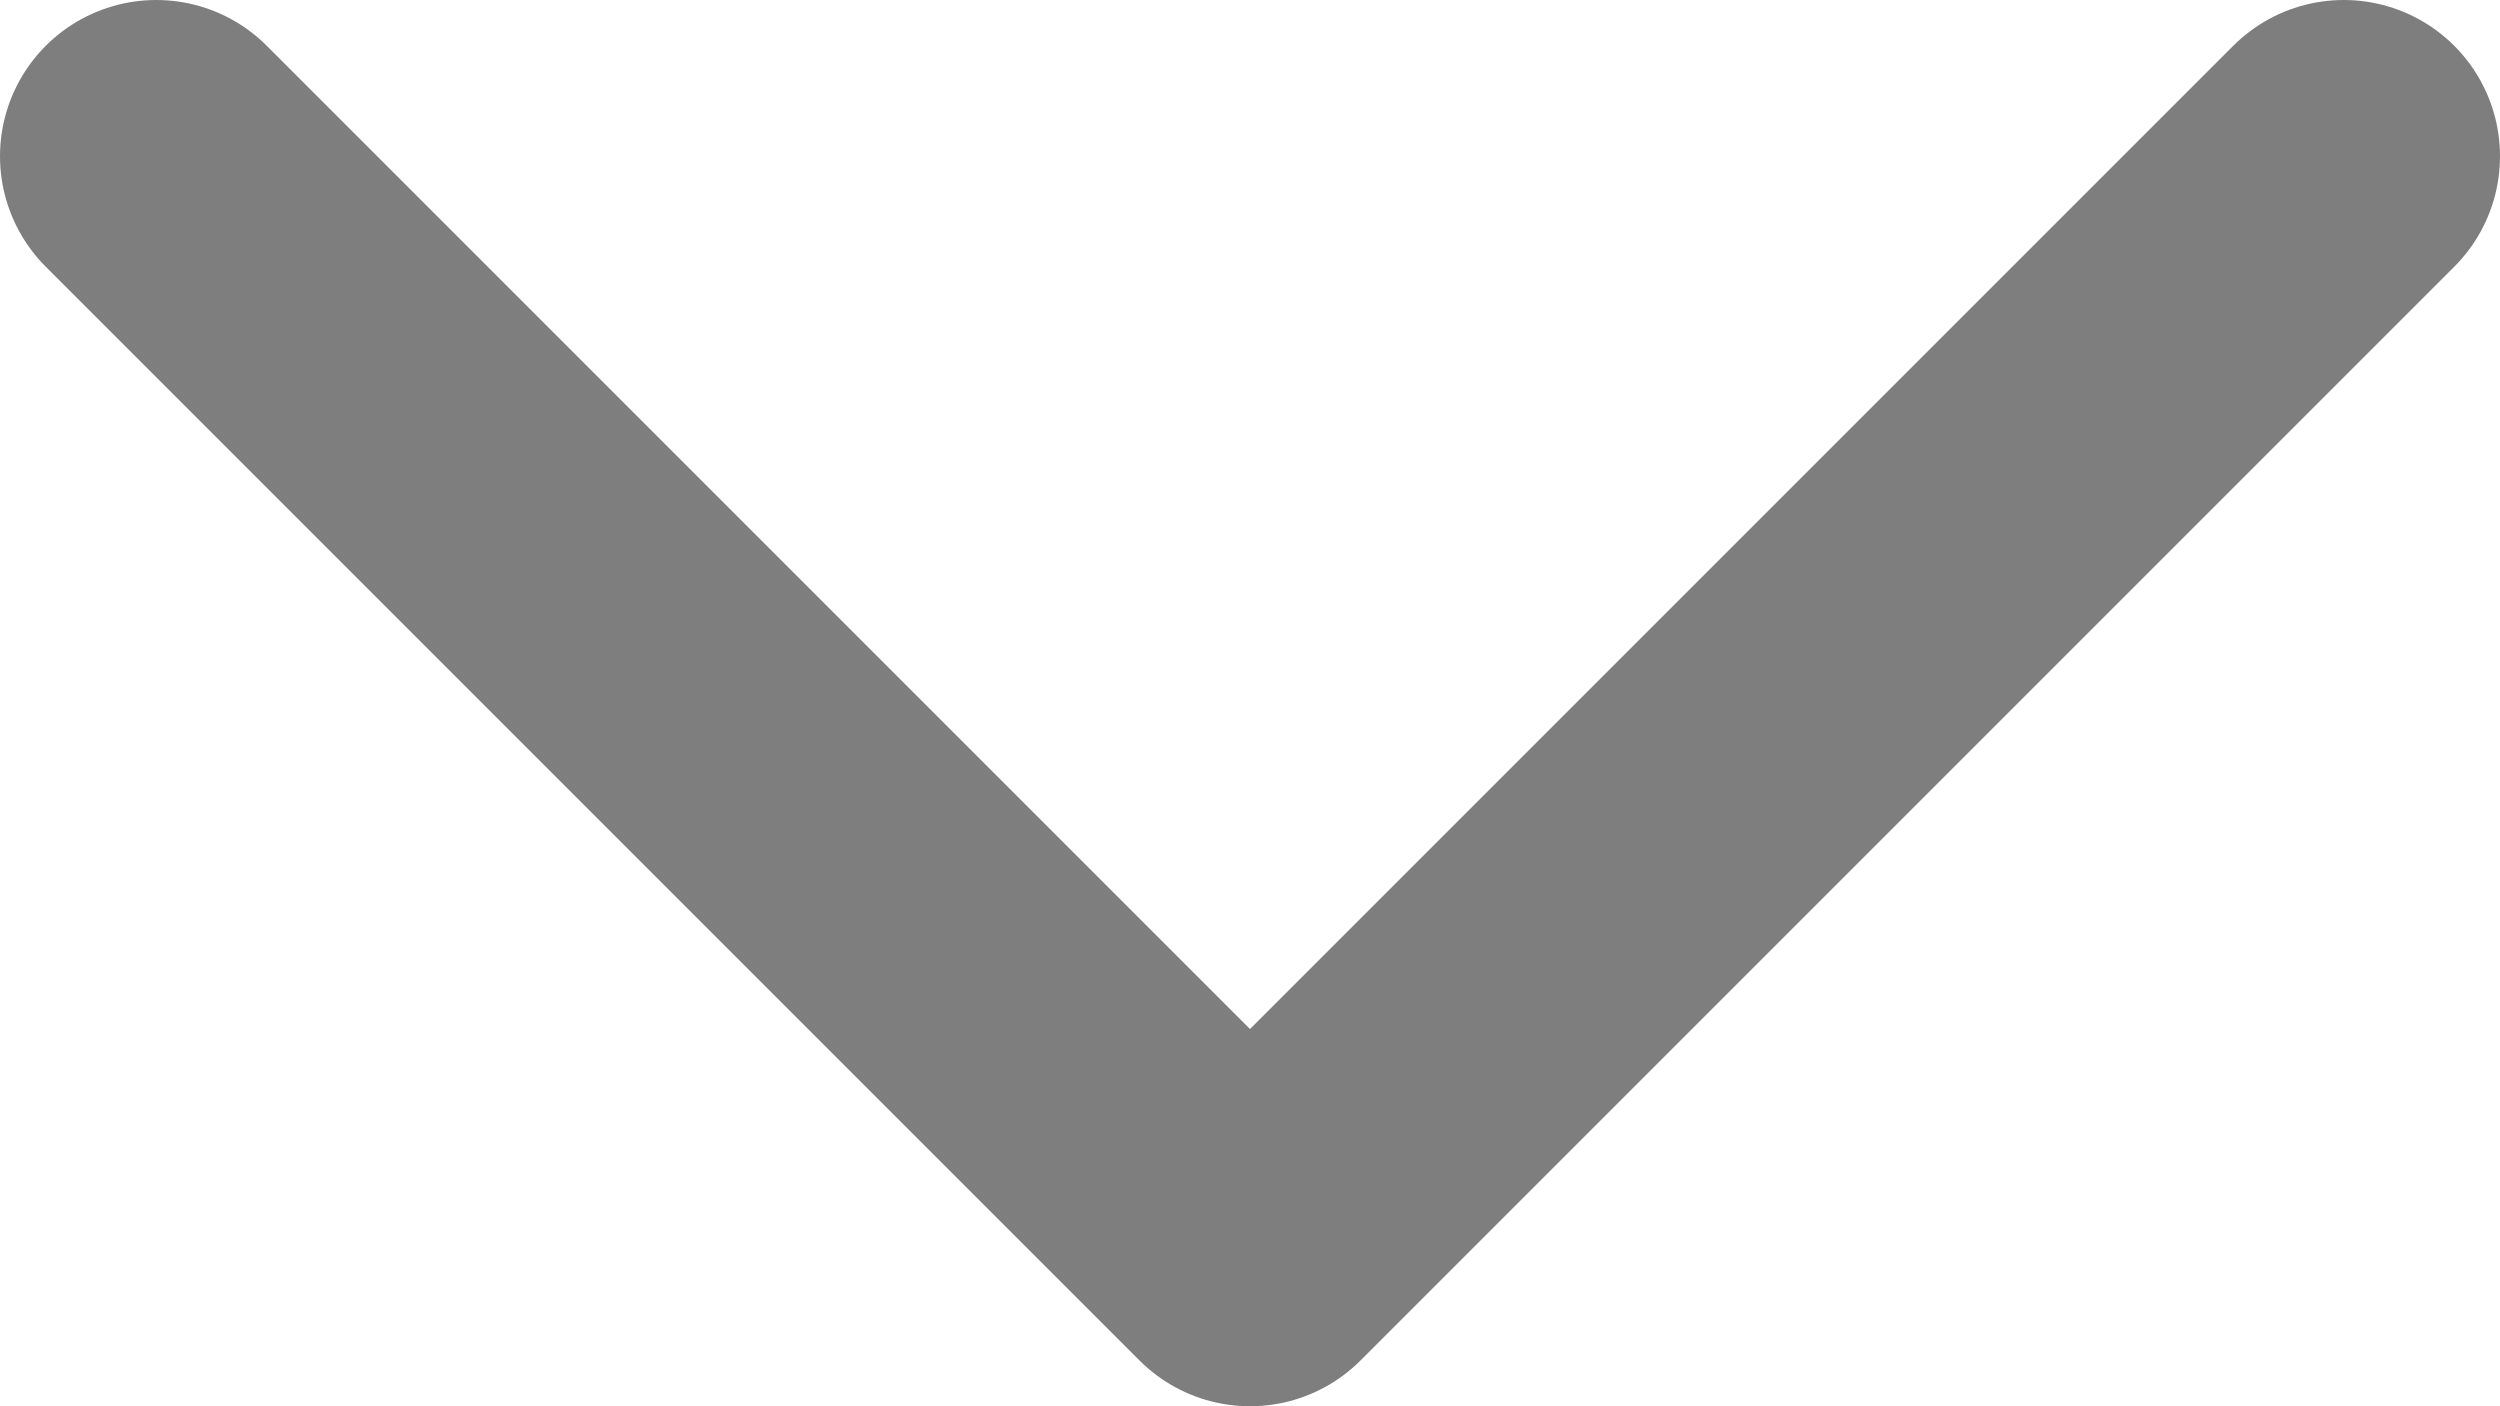 <svg width="16" height="9" viewBox="0 0 16 9" fill="none" xmlns="http://www.w3.org/2000/svg">
<path id="Vector" d="M1 1L8 8L15 1" stroke="#7E7E7E" stroke-width="2" stroke-linecap="round" stroke-linejoin="round"/>
</svg>
